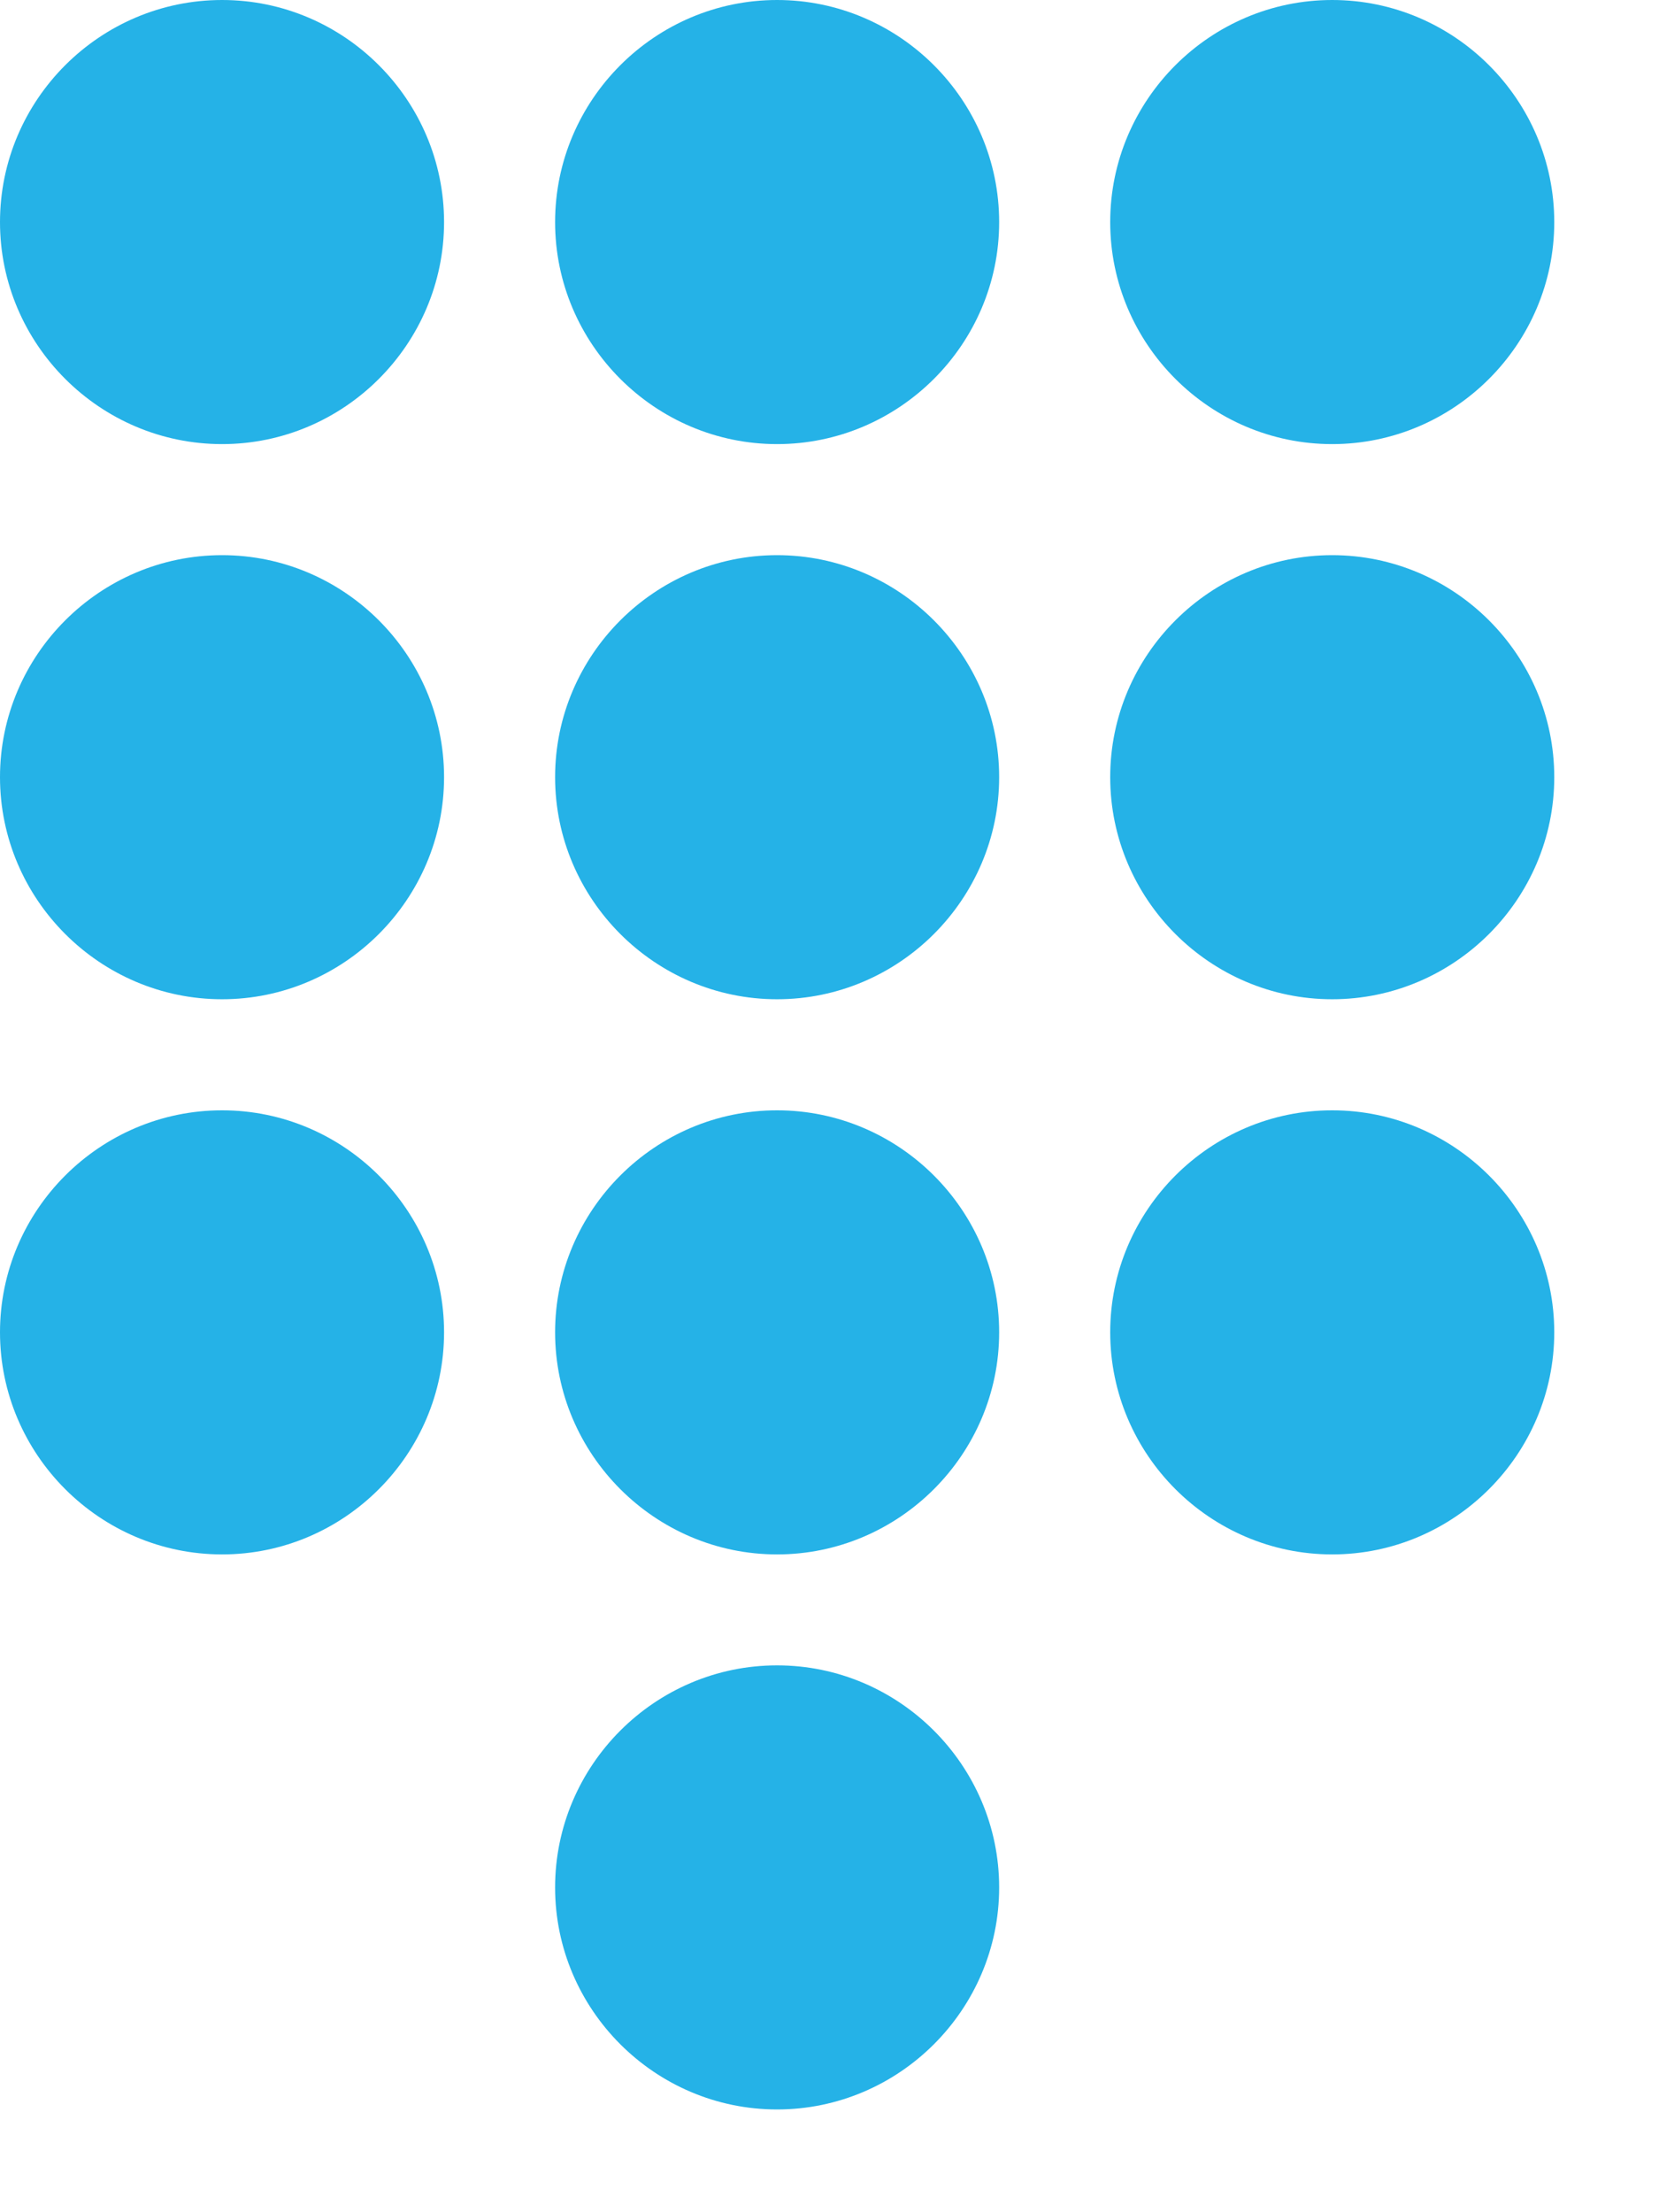 <svg width="15" height="20" viewBox="0 0 15 20" fill="#25B2E7">
    <path fill-rule="evenodd" clip-rule="evenodd" d="M5.019 17.064C5.019 18.168 5.922 19.071 7.026 19.071C8.13 19.071 9.034 18.168 9.034 17.064C9.034 15.96 8.13 15.056 7.026 15.056C5.922 15.056 5.019 15.96 5.019 17.064ZM0 2.008C0 3.112 0.903 4.015 2.008 4.015C3.112 4.015 4.015 3.112 4.015 2.008C4.015 0.903 3.112 0 2.008 0C0.903 0 0 0.903 0 2.008ZM0 7.026C0 8.13 0.903 9.034 2.008 9.034C3.112 9.034 4.015 8.13 4.015 7.026C4.015 5.922 3.112 5.019 2.008 5.019C0.903 5.019 0 5.922 0 7.026ZM0 12.045C0 13.149 0.903 14.053 2.008 14.053C3.112 14.053 4.015 13.149 4.015 12.045C4.015 10.941 3.112 10.038 2.008 10.038C0.903 10.038 0 10.941 0 12.045ZM14.053 2.008C14.053 0.903 13.149 0 12.045 0C10.941 0 10.038 0.903 10.038 2.008C10.038 3.112 10.941 4.015 12.045 4.015C13.149 4.015 14.053 3.112 14.053 2.008ZM5.019 12.045C5.019 13.149 5.922 14.053 7.026 14.053C8.13 14.053 9.034 13.149 9.034 12.045C9.034 10.941 8.13 10.038 7.026 10.038C5.922 10.038 5.019 10.941 5.019 12.045ZM10.038 12.045C10.038 13.149 10.941 14.053 12.045 14.053C13.149 14.053 14.053 13.149 14.053 12.045C14.053 10.941 13.149 10.038 12.045 10.038C10.941 10.038 10.038 10.941 10.038 12.045ZM10.038 7.026C10.038 8.13 10.941 9.034 12.045 9.034C13.149 9.034 14.053 8.13 14.053 7.026C14.053 5.922 13.149 5.019 12.045 5.019C10.941 5.019 10.038 5.922 10.038 7.026ZM5.019 7.026C5.019 8.13 5.922 9.034 7.026 9.034C8.13 9.034 9.034 8.13 9.034 7.026C9.034 5.922 8.13 5.019 7.026 5.019C5.922 5.019 5.019 5.922 5.019 7.026ZM5.019 2.008C5.019 3.112 5.922 4.015 7.026 4.015C8.13 4.015 9.034 3.112 9.034 2.008C9.034 0.903 8.13 0 7.026 0C5.922 0 5.019 0.903 5.019 2.008Z" />
</svg>